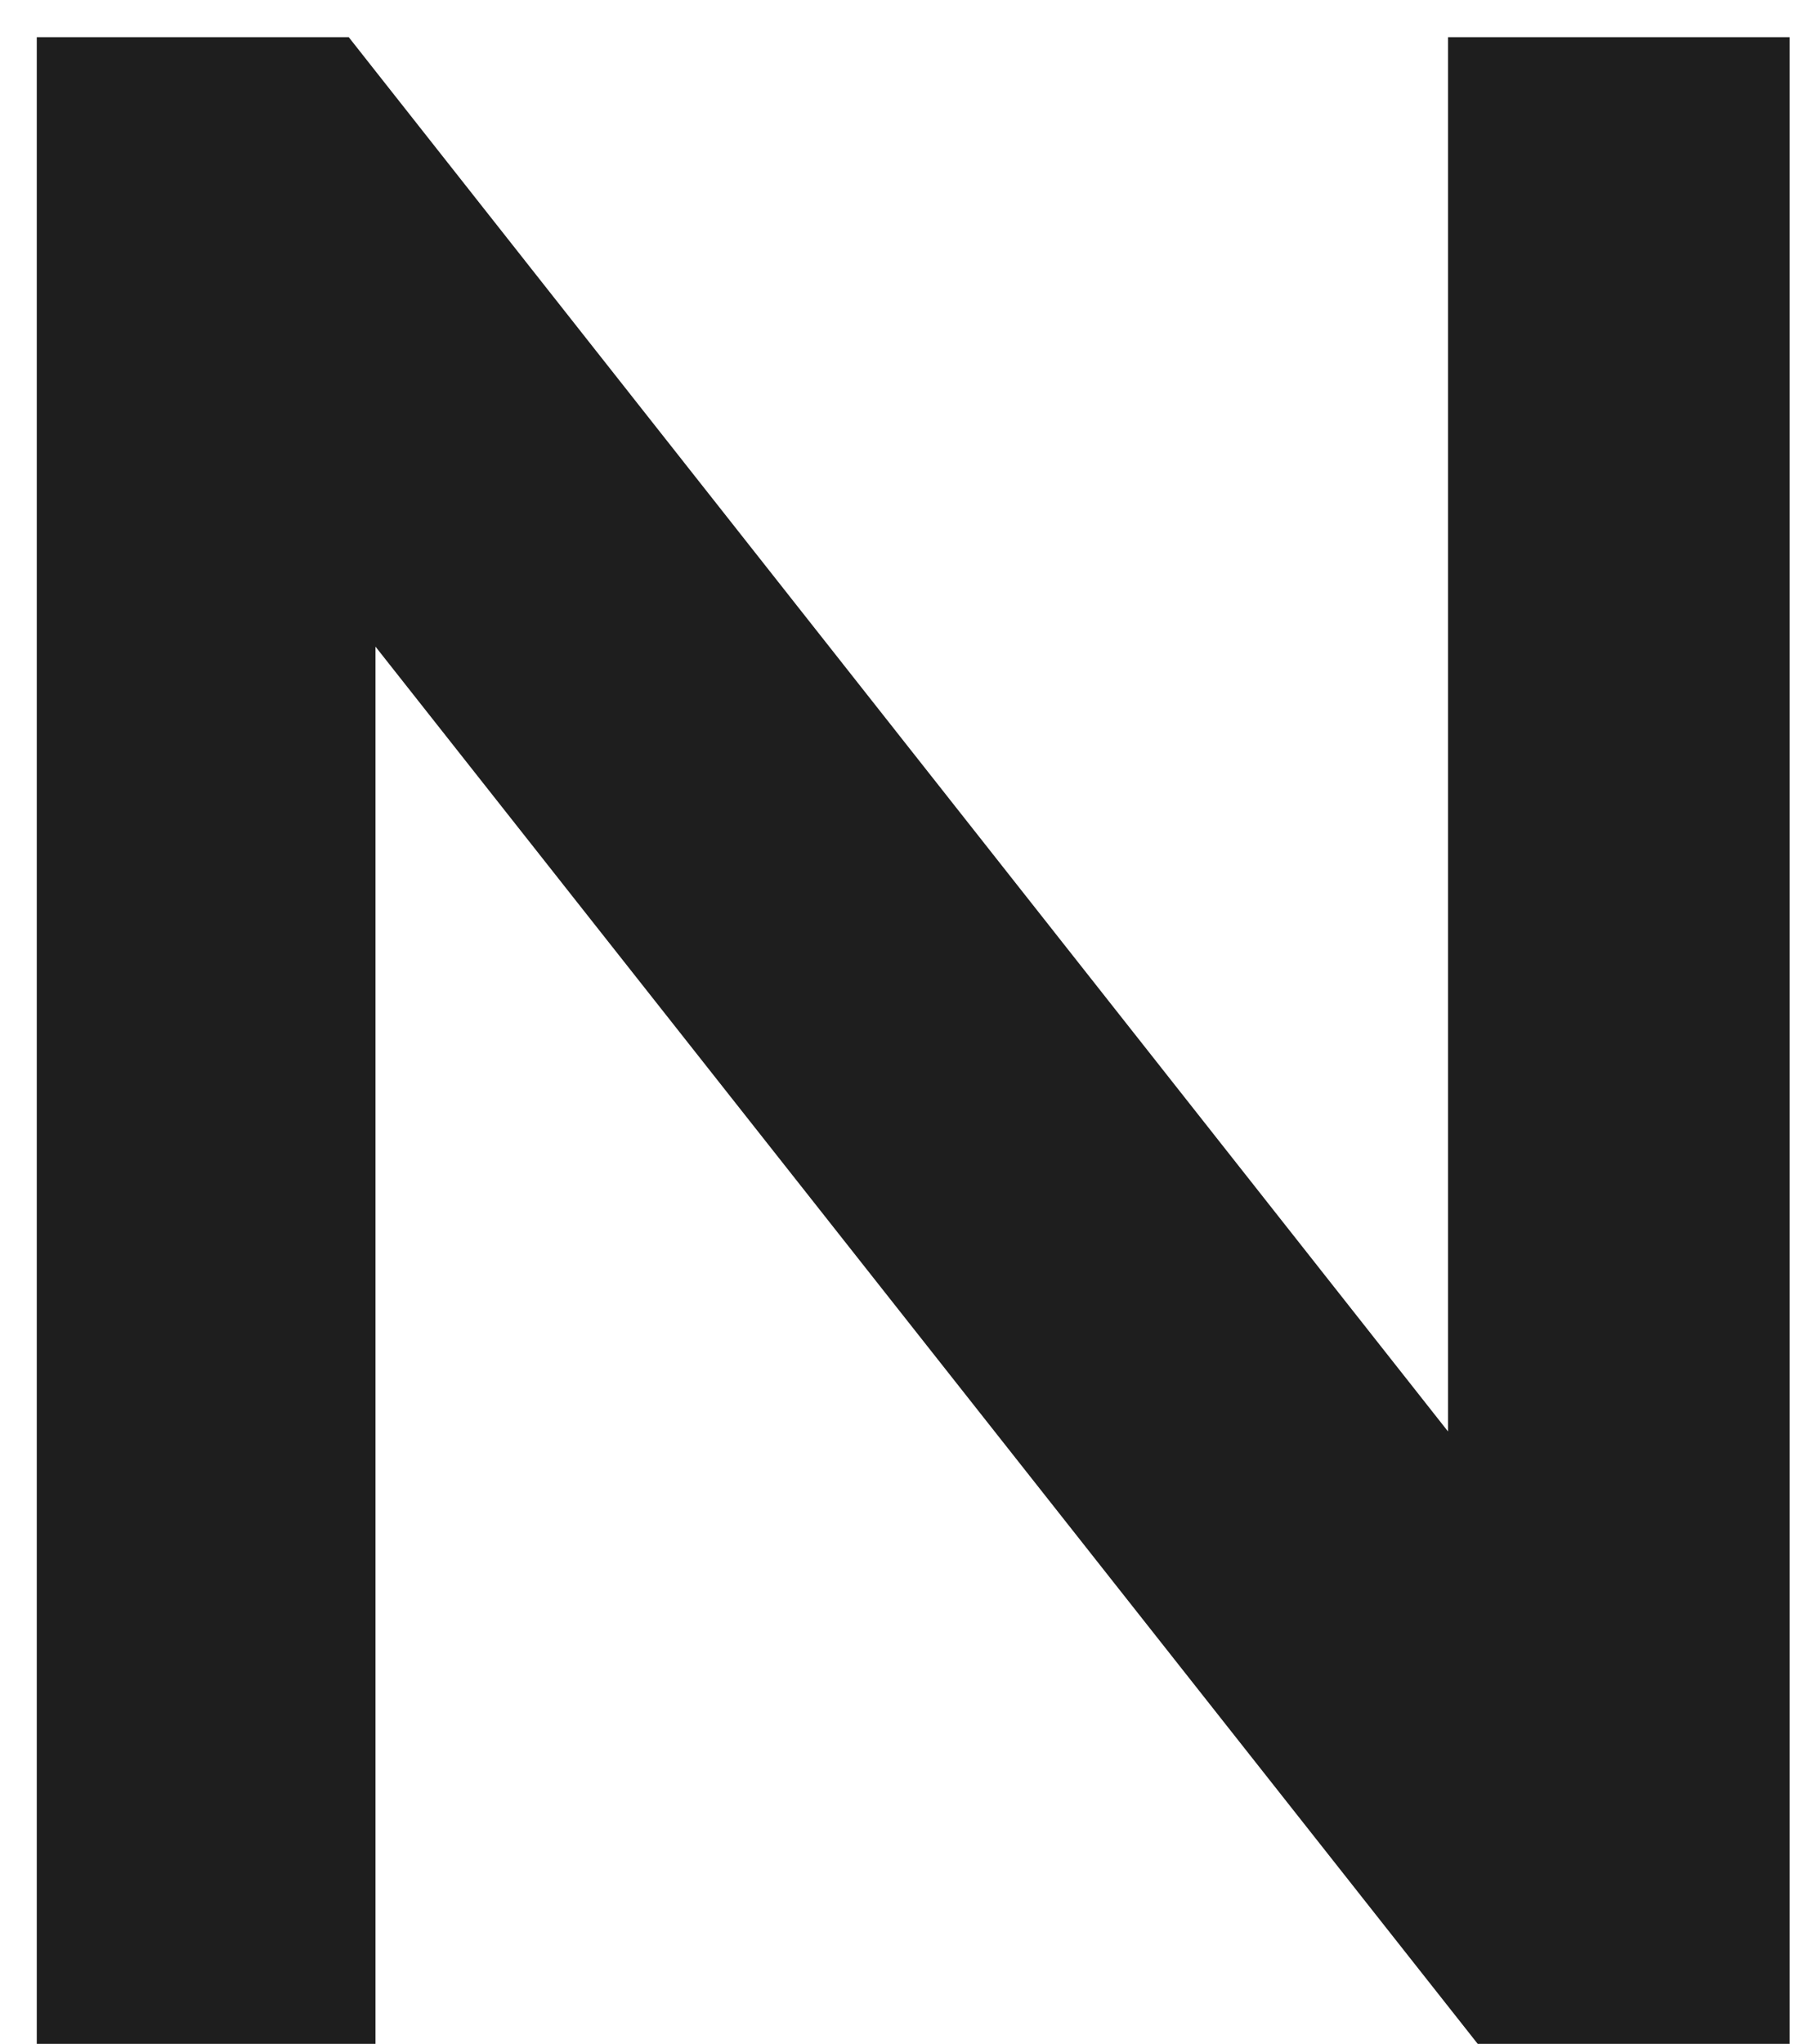 <svg width="29" height="33" viewBox="0 0 29 33" fill="none" xmlns="http://www.w3.org/2000/svg">
<path d="M6.066 33H0.594V0.6H5.634L23.394 23.112V0.6H28.914V33H23.874L6.066 10.44V33Z" fill="#1E1E1E"/>
</svg>
